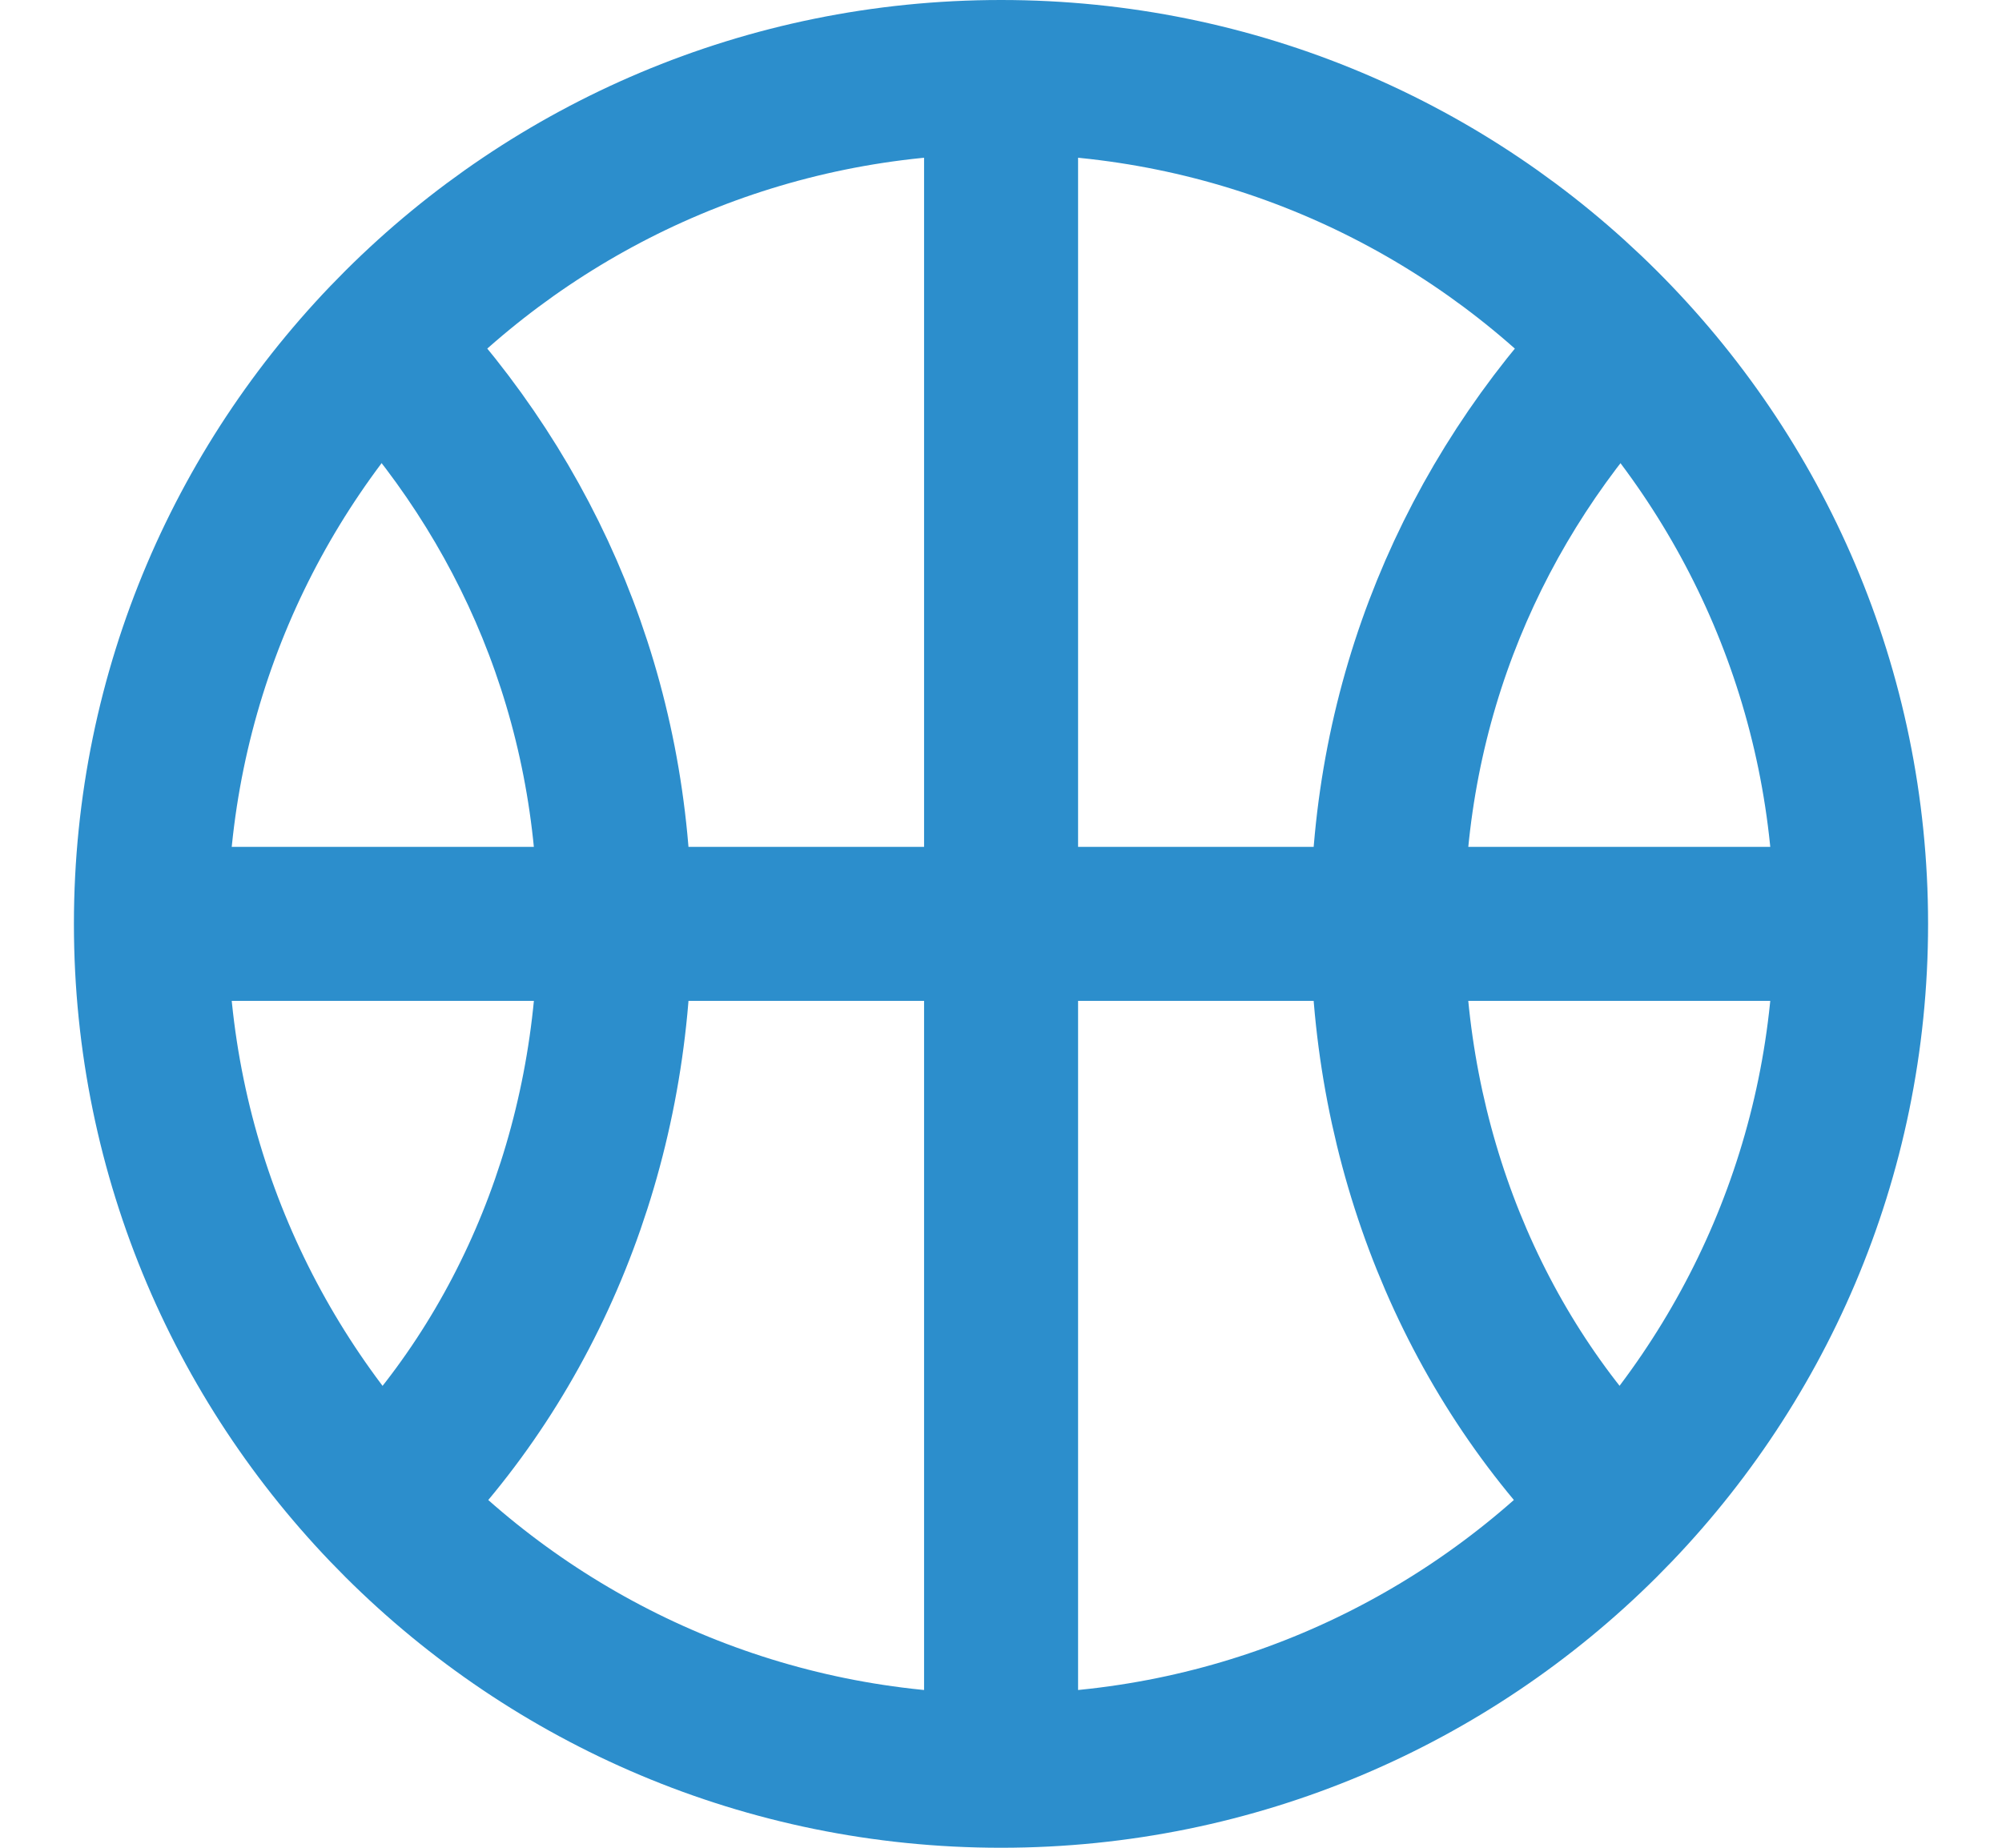 <svg width="26" height="24" fill="none" xmlns="http://www.w3.org/2000/svg"><path d="M21.03 4.5c-1.907 2-3.01 4.6-3.01 7.5 0 2.9 1.104 5.6 3.01 7.5M4.972 4.5c1.907 2 3.01 4.6 3.01 7.5 0 2.9-1.103 5.6-3.01 7.5M13.001 1v22M24.04 12H1.96" stroke="#2C8ECC" stroke-width="2" stroke-miterlimit="10"/><path d="M13 23c6.098 0 11.04-4.925 11.04-11S19.099 1 13 1C6.905 1 1.96 5.925 1.96 12S6.905 23 13 23z" stroke="#2C8ECC" stroke-width="2" stroke-miterlimit="10" stroke-linecap="square"/></svg>